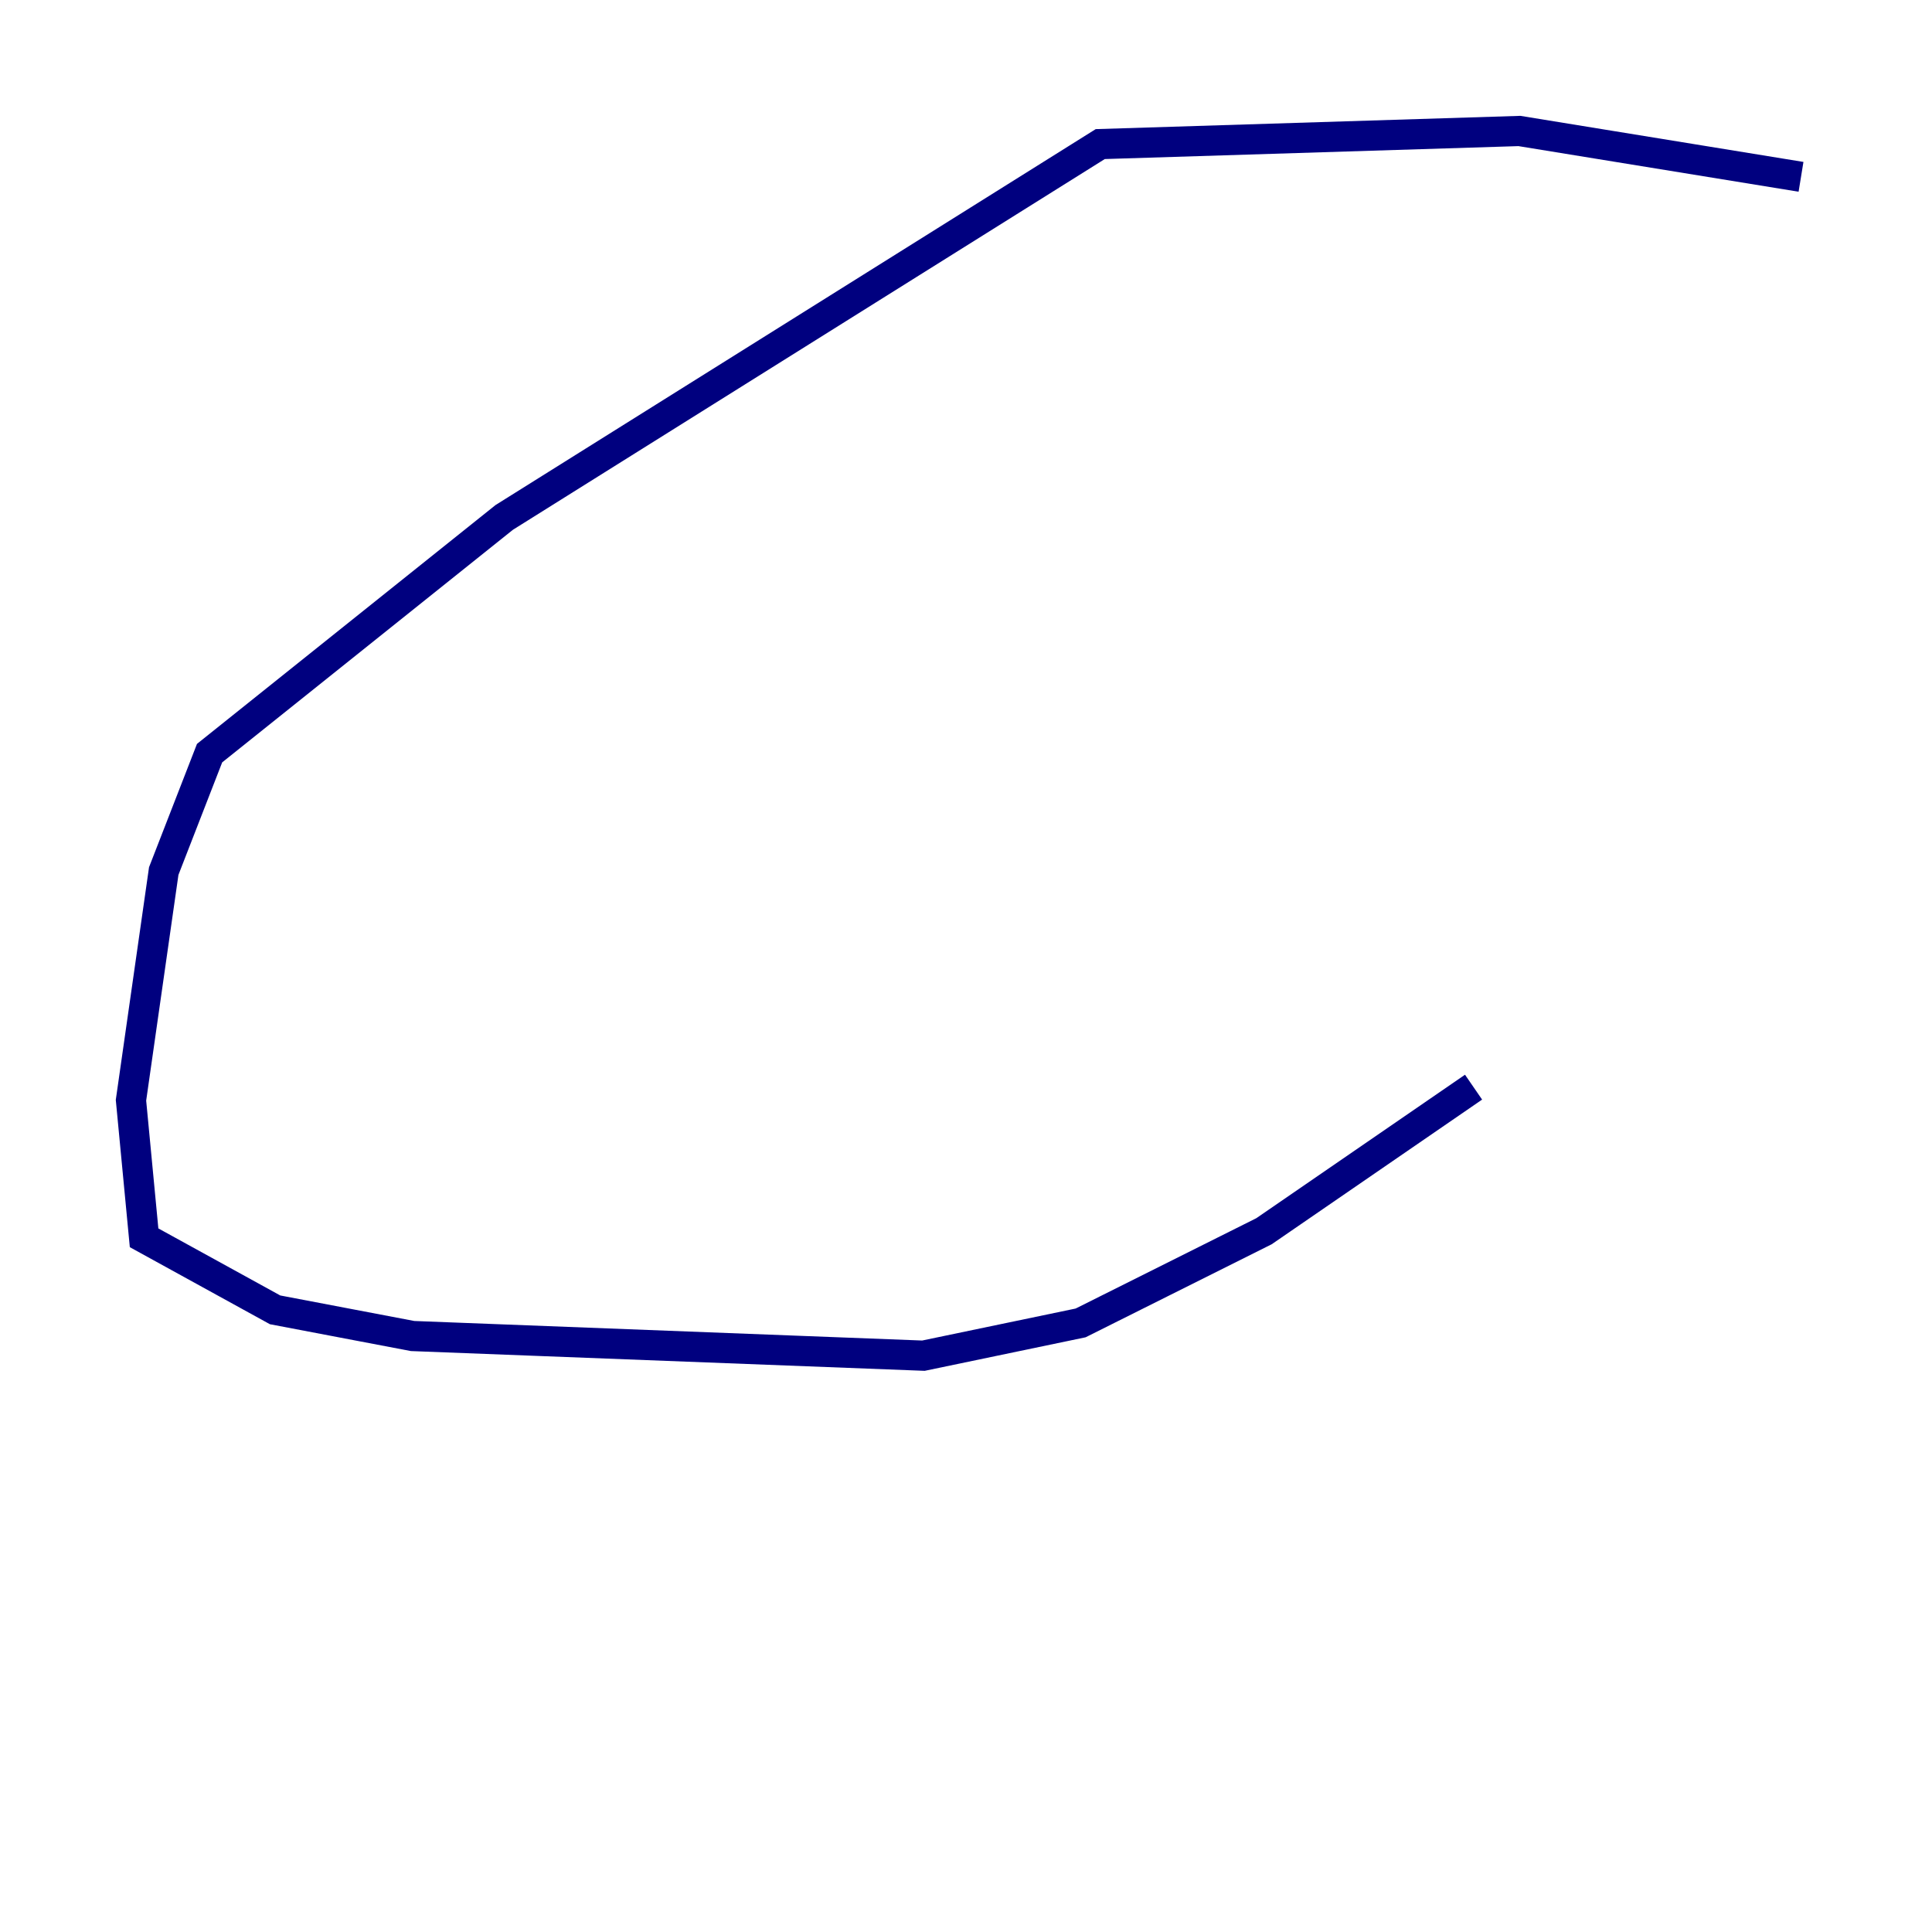 <?xml version="1.0" encoding="utf-8" ?>
<svg baseProfile="tiny" height="128" version="1.2" viewBox="0,0,128,128" width="128" xmlns="http://www.w3.org/2000/svg" xmlns:ev="http://www.w3.org/2001/xml-events" xmlns:xlink="http://www.w3.org/1999/xlink"><defs /><polyline fill="none" points="119.322,11.715 100.664,8.678 72.895,9.546 33.41,34.278 13.885,49.898 10.848,57.709 8.678,72.895 9.546,82.007 18.224,86.78 27.336,88.515 61.18,89.817 71.593,87.647 83.742,81.573 97.627,72.027" stroke="#00007f" stroke-width="2" /></svg>
